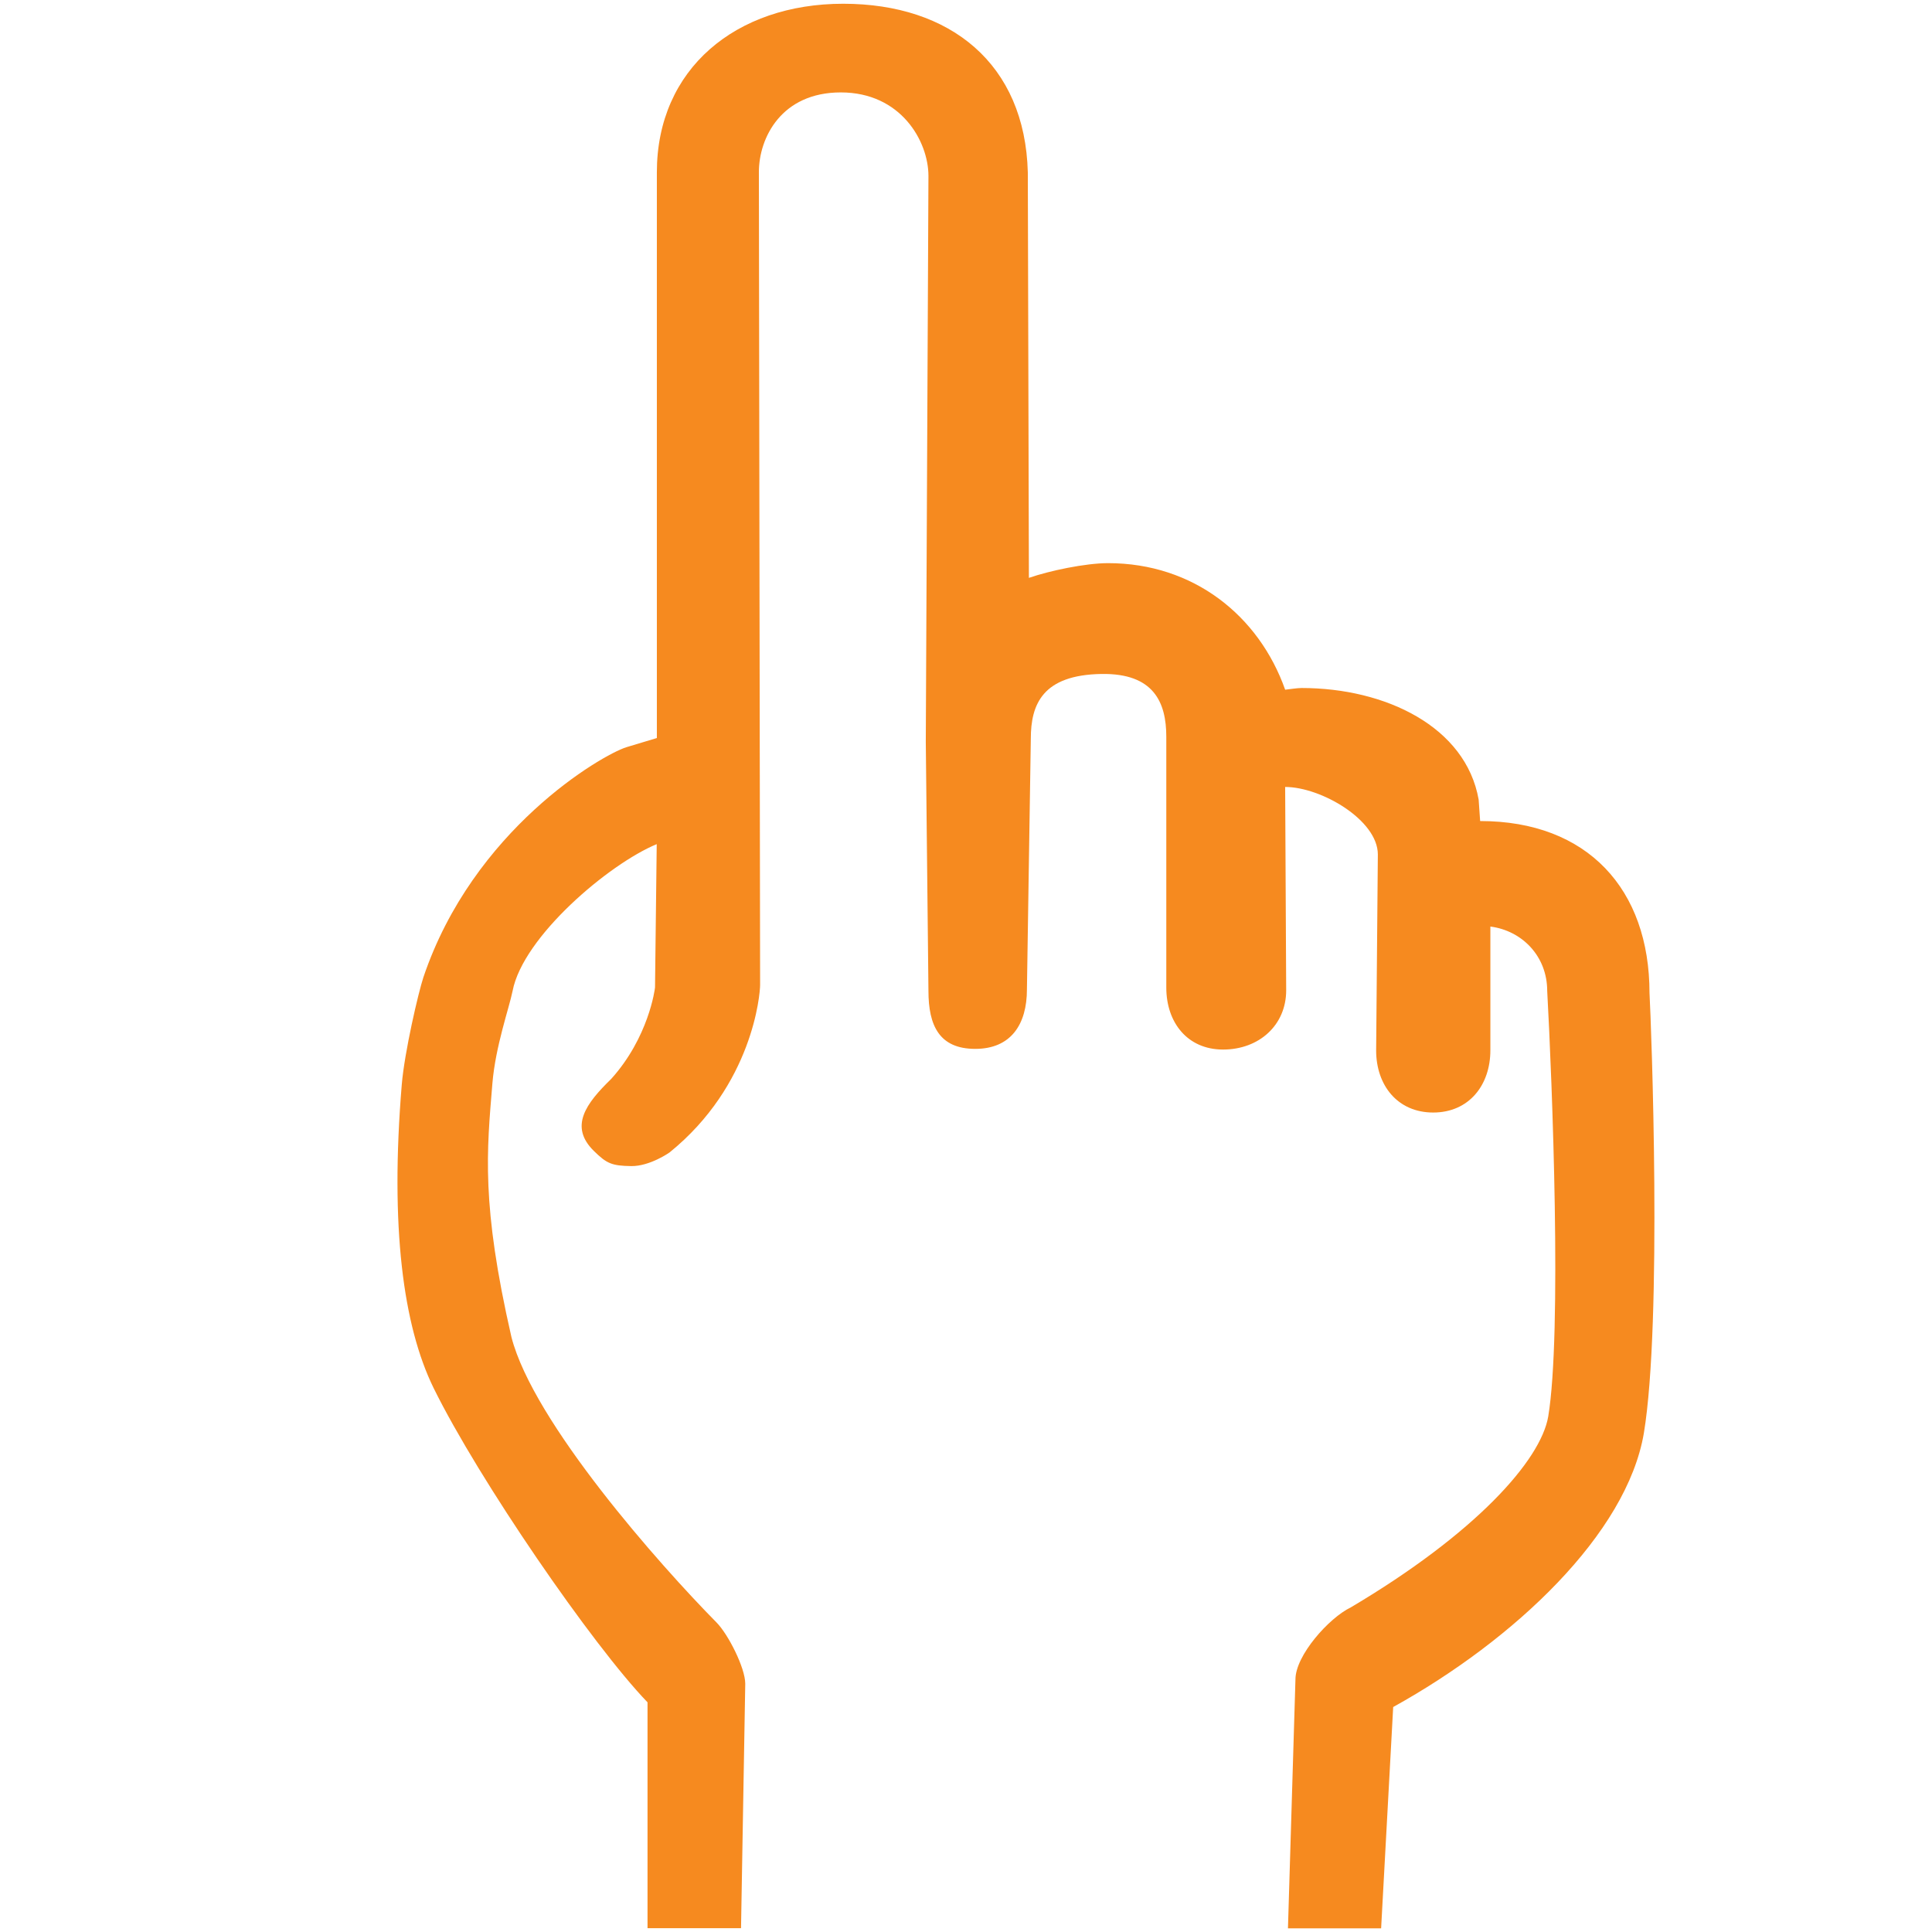 <?xml version="1.0" encoding="utf-8"?>
<!-- Generator: Adobe Illustrator 15.0.0, SVG Export Plug-In . SVG Version: 6.00 Build 0)  -->
<!DOCTYPE svg PUBLIC "-//W3C//DTD SVG 1.1//EN" "http://www.w3.org/Graphics/SVG/1.1/DTD/svg11.dtd">
<svg version="1.1" id="Layer_1" xmlns="http://www.w3.org/2000/svg" xmlns:xlink="http://www.w3.org/1999/xlink" x="0px" y="0px"
	 width="28.348px" height="28.348px" viewBox="0 0 28.348 28.348" enable-background="new 0 0 28.348 28.348" xml:space="preserve">
<g>
	<path fill="#F68A1F" d="M24.203,14.571c0-1.524-0.91-2.524-2.485-2.524l-0.022-0.315c-0.188-1.066-1.362-1.637-2.599-1.637
		c-0.061,0-0.184,0.019-0.24,0.025c-0.384-1.085-1.344-1.857-2.598-1.857c-0.333,0-0.863,0.112-1.162,0.216l-0.016-5.95
		c-0.041-1.593-1.136-2.474-2.709-2.474c-1.571,0-2.734,0.953-2.734,2.474v8.3l-0.448,0.135c-0.361,0.114-2.247,1.208-2.978,3.377
		c-0.073,0.221-0.277,1.094-0.317,1.574c-0.173,2.09,0.02,3.537,0.467,4.451c0.663,1.347,2.331,3.773,3.139,4.612v3.314h1.372
		l0.062-3.586c0-0.235-0.252-0.729-0.422-0.9c-0.83-0.841-2.688-2.936-3.009-4.188c-0.446-1.949-0.361-2.727-0.279-3.723
		c0.046-0.547,0.244-1.098,0.296-1.354c0.153-0.798,1.414-1.865,2.115-2.155l-0.025,2.103c-0.002,0.027-0.094,0.733-0.643,1.342
		c-0.371,0.361-0.622,0.699-0.251,1.06c0.185,0.181,0.259,0.215,0.546,0.219c0.274,0.003,0.561-0.2,0.561-0.2
		c1.223-0.99,1.329-2.326,1.329-2.458L11.135,2.526c0-0.506,0.332-1.17,1.202-1.17c0.883,0,1.286,0.717,1.286,1.226l-0.039,8.306
		l0.039,3.651c0,0.51,0.16,0.851,0.687,0.851c0.525,0,0.758-0.362,0.758-0.872l0.057-3.678c0-0.507,0.173-0.937,1.037-0.951
		c0.766-0.012,0.951,0.416,0.951,0.921v3.681c0,0.511,0.309,0.909,0.833,0.909c0.527,0,0.926-0.357,0.926-0.869l-0.015-2.984
		c0.524,0,1.36,0.484,1.36,0.991l-0.025,2.875c0,0.51,0.313,0.911,0.837,0.911c0.527,0,0.839-0.404,0.839-0.913v-1.816
		c0.468,0.061,0.834,0.437,0.834,0.945c0.073,1.324,0.218,5.021,0.015,6.244c-0.11,0.645-1.069,1.718-2.897,2.801
		c-0.321,0.154-0.812,0.706-0.812,1.056l-0.11,3.653h1.367l0.177-3.247c1.78-0.986,3.427-2.542,3.678-4.018
		C24.392,19.391,24.229,15.029,24.203,14.571z"/>
</g>
</svg>
